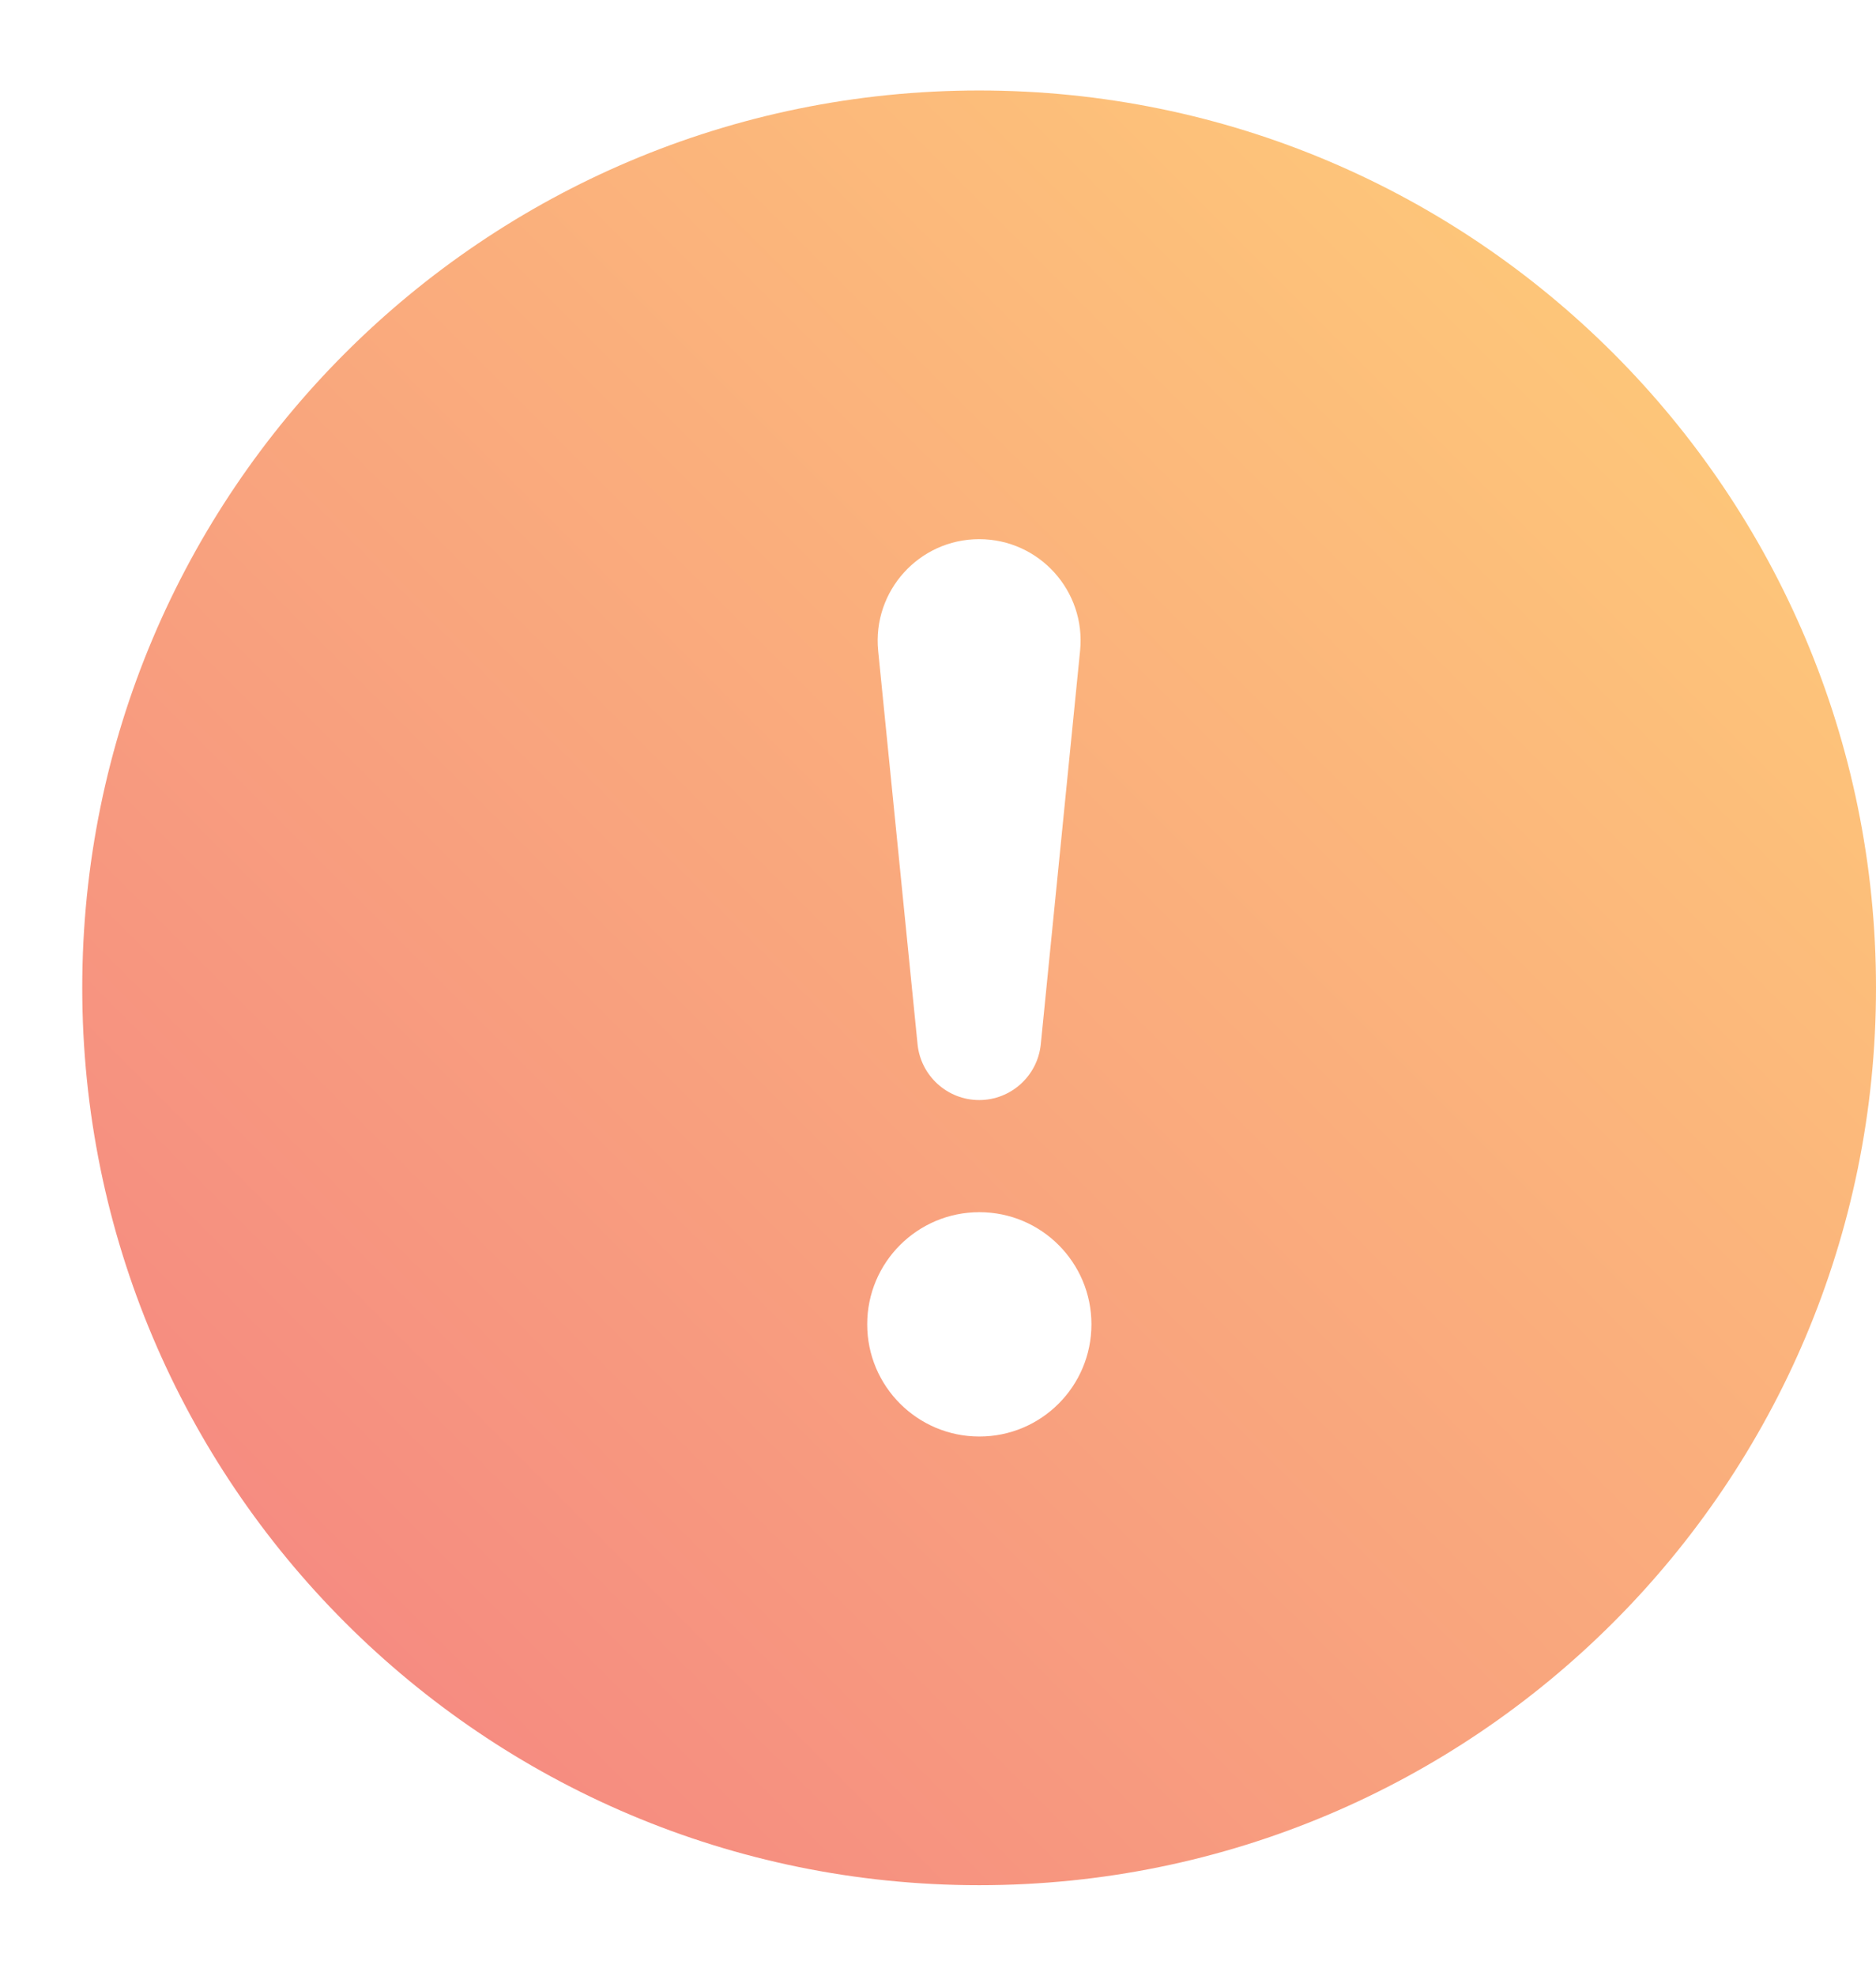 <svg width="19" height="20" viewBox="0 0 19 20" fill="none" xmlns="http://www.w3.org/2000/svg">
<path opacity="0.8" fill-rule="evenodd" clip-rule="evenodd" d="M19 10C19 15.017 14.934 19.084 9.917 19.084C4.9 19.084 0.833 15.017 0.833 10C0.833 4.983 4.9 0.916 9.917 0.916C14.934 0.916 19 4.983 19 10ZM9.917 5.458C9.309 5.458 8.834 5.983 8.894 6.588L9.293 10.571C9.325 10.891 9.595 11.136 9.917 11.136C10.239 11.136 10.509 10.891 10.541 10.571L10.939 6.588C11 5.983 10.525 5.458 9.917 5.458ZM9.919 12.271C9.292 12.271 8.783 12.779 8.783 13.406C8.783 14.034 9.292 14.542 9.919 14.542C10.546 14.542 11.054 14.034 11.054 13.406C11.054 12.779 10.546 12.271 9.919 12.271Z" fill="url(#paint0_linear_956_2410)"/>
<defs>
<linearGradient id="paint0_linear_956_2410" x1="19" y1="0.916" x2="0.833" y2="19.084" gradientUnits="userSpaceOnUse">
<stop stop-color="#FFC656"/>
<stop offset="1" stop-color="#F16063"/>
</linearGradient>
</defs>
</svg>
